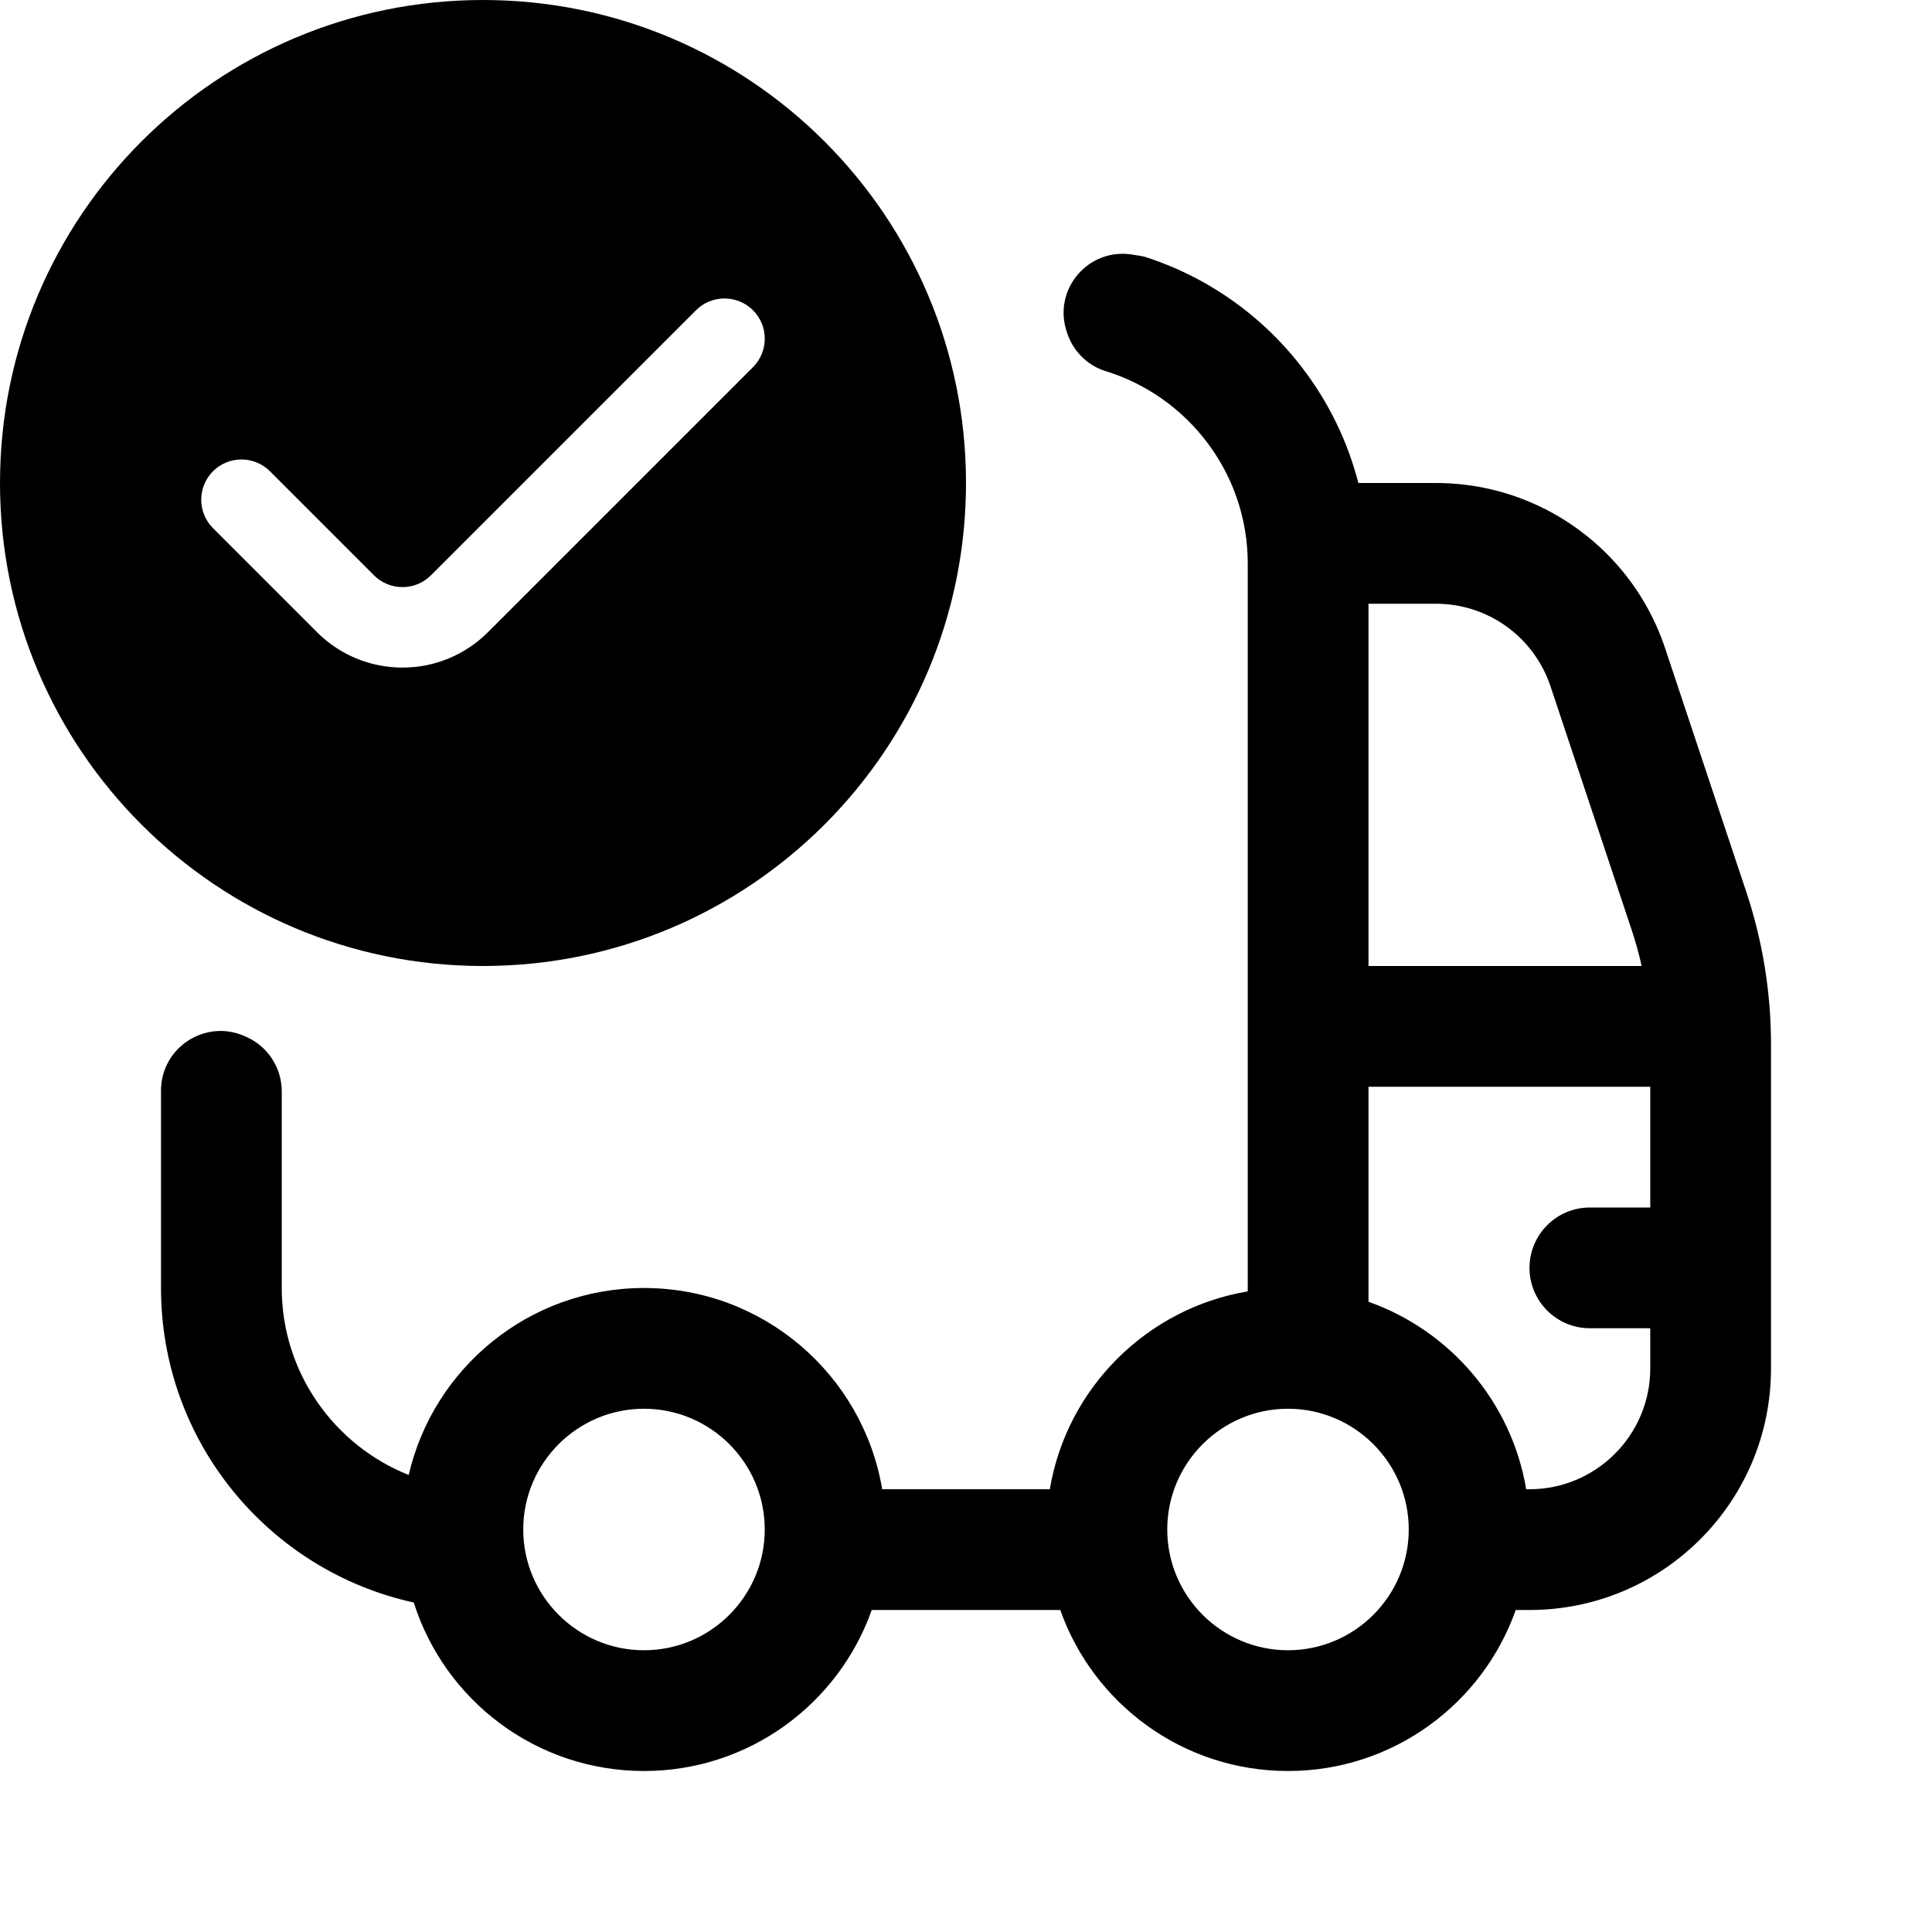 <svg width="24" height="24" viewBox="0 0 24 24" fill="none" xmlns="http://www.w3.org/2000/svg">
<path fill-rule="evenodd" clip-rule="evenodd" d="M0 6C0 2.686 2.686 0 6 0C9.314 0 12 2.686 12 6C12 9.314 9.314 12 6 12C2.686 12 0 9.314 0 6ZM6.061 7.854L9.354 4.561C9.549 4.365 9.549 4.049 9.354 3.854C9.158 3.659 8.841 3.659 8.646 3.854L5.353 7.147C5.159 7.342 4.841 7.342 4.646 7.147L3.353 5.854C3.158 5.659 2.841 5.659 2.646 5.854C2.451 6.049 2.451 6.366 2.646 6.561L3.939 7.854C4.231 8.146 4.615 8.293 5 8.293C5.384 8.293 5.768 8.146 6.061 7.854ZM13.243 4.093C13.245 4.098 13.246 4.102 13.247 4.106C13.248 4.108 13.248 4.11 13.249 4.111L13.249 4.113C13.318 4.348 13.499 4.538 13.734 4.61C14.755 4.924 15.5 5.877 15.5 7V16C15.5 16.002 15.5 16.004 15.5 16.006C15.5 16.008 15.5 16.01 15.5 16.012C15.5 16.015 15.5 16.018 15.5 16.021C15.5 16.028 15.5 16.035 15.5 16.042C14.244 16.253 13.252 17.244 13.041 18.5H10.959C10.72 17.081 9.486 16 8 16C6.576 16 5.384 16.992 5.077 18.323C4.154 17.955 3.5 17.052 3.5 16H3.5V13.557C3.5 13.268 3.331 13.005 3.068 12.884C3.066 12.883 3.064 12.882 3.063 12.882C3.061 12.881 3.06 12.88 3.059 12.88C3.056 12.878 3.053 12.877 3.05 12.876C2.559 12.65 2 13.008 2 13.549V16C2 17.914 3.344 19.514 5.14 19.907C5.524 21.121 6.659 22 8 22C9.306 22 10.417 21.165 10.829 20H13.171C13.583 21.165 14.694 22 16 22C17.306 22 18.417 21.165 18.829 20H19C20.657 20 22 18.657 22 17V13.5V13.15V12.974C22 12.329 21.896 11.688 21.692 11.076L21.583 10.75H21.583L20.684 8.051C20.429 7.286 19.885 6.676 19.198 6.326C18.786 6.116 18.322 6 17.838 6H16.874C16.604 4.949 15.917 4.065 15 3.535C14.755 3.393 14.493 3.277 14.218 3.189C14.204 3.184 14.143 3.175 14.055 3.161C13.525 3.082 13.091 3.58 13.243 4.093V4.093ZM17 13.5V16V16.171C18.013 16.529 18.777 17.416 18.959 18.5H19C19.827 18.5 20.5 17.827 20.5 17V16.5H19.75C19.336 16.5 19 16.164 19 15.75C19 15.336 19.336 15 19.75 15H20.5V13.5H17ZM20.393 12C20.36 11.849 20.318 11.699 20.269 11.551L19.261 8.526C19.056 7.912 18.485 7.5 17.838 7.5H17V12H20.393ZM9.5 19C9.5 18.173 8.827 17.5 8 17.5C7.173 17.5 6.5 18.173 6.5 19C6.5 19.827 7.173 20.5 8 20.5C8.827 20.5 9.5 19.827 9.5 19ZM16 17.5C16.827 17.5 17.5 18.173 17.5 19C17.5 19.827 16.827 20.5 16 20.5C15.173 20.5 14.5 19.827 14.5 19C14.5 18.173 15.173 17.5 16 17.5Z" fill="black"/>
</svg>
